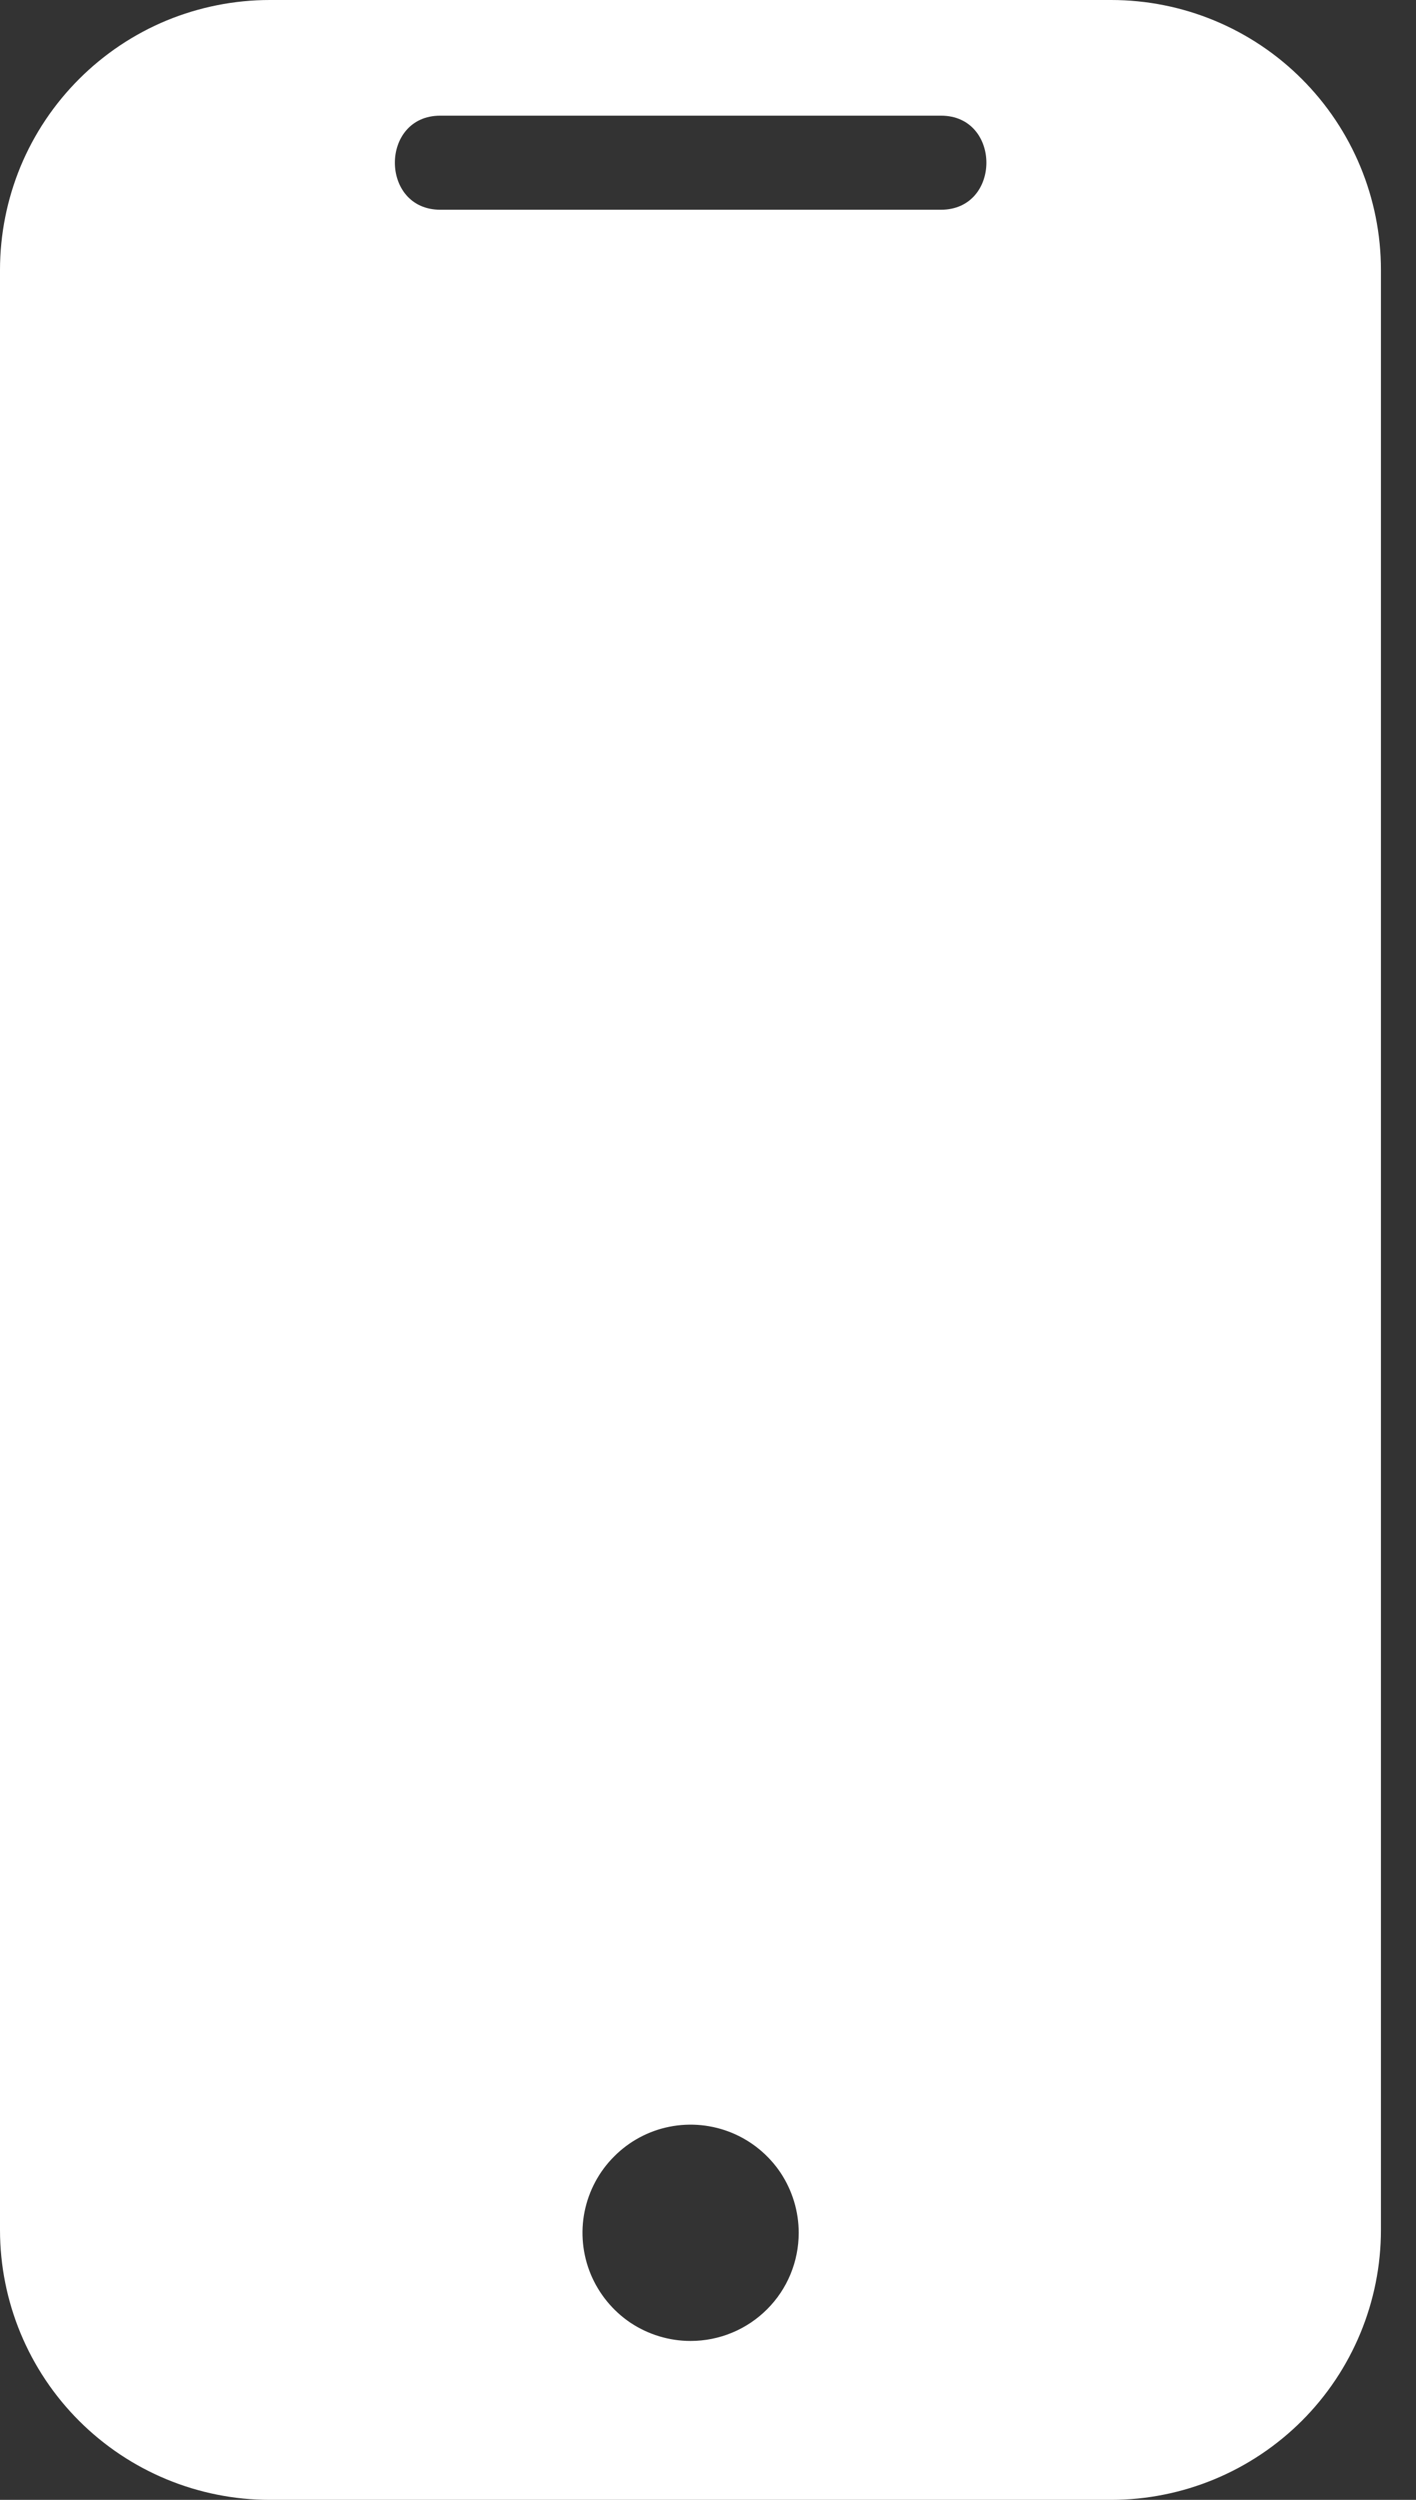 <svg width="17" height="30" viewBox="0 0 17 30" fill="none" xmlns="http://www.w3.org/2000/svg">
<rect x="0" y="0" width="17" height="30" fill="#333333" stroke="none"/>
<path d="M13.339 2.15024e-07H3.24C2.815 -0 2.393 0.084 2 0.246C1.607 0.409 1.25 0.648 0.949 0.949C0.648 1.25 0.409 1.607 0.246 2C0.084 2.393 -0 2.815 2.15024e-07 3.24V26.76C2.15024e-07 27.619 0.341 28.443 0.949 29.051C1.557 29.659 2.381 30 3.24 30H13.339C14.198 30 15.022 29.658 15.63 29.051C16.238 28.443 16.579 27.619 16.579 26.76V3.24C16.579 2.381 16.238 1.557 15.63 0.949C15.023 0.341 14.199 2.15024e-07 13.339 2.15024e-07ZM8.291 28.093C8.035 28.093 7.784 28.017 7.57 27.875C7.357 27.732 7.191 27.529 7.092 27.292C6.994 27.055 6.968 26.794 7.018 26.542C7.069 26.29 7.192 26.059 7.374 25.878C7.555 25.696 7.786 25.572 8.038 25.522C8.29 25.472 8.551 25.498 8.788 25.596C9.025 25.694 9.228 25.861 9.371 26.074C9.513 26.288 9.589 26.539 9.589 26.795C9.589 27.14 9.453 27.47 9.209 27.713C8.966 27.956 8.636 28.093 8.291 28.093ZM11.297 2.517H5.286C4.559 2.517 4.559 1.388 5.286 1.388H11.297C12.024 1.388 12.024 2.517 11.297 2.517Z" fill="white"/>
</svg>
